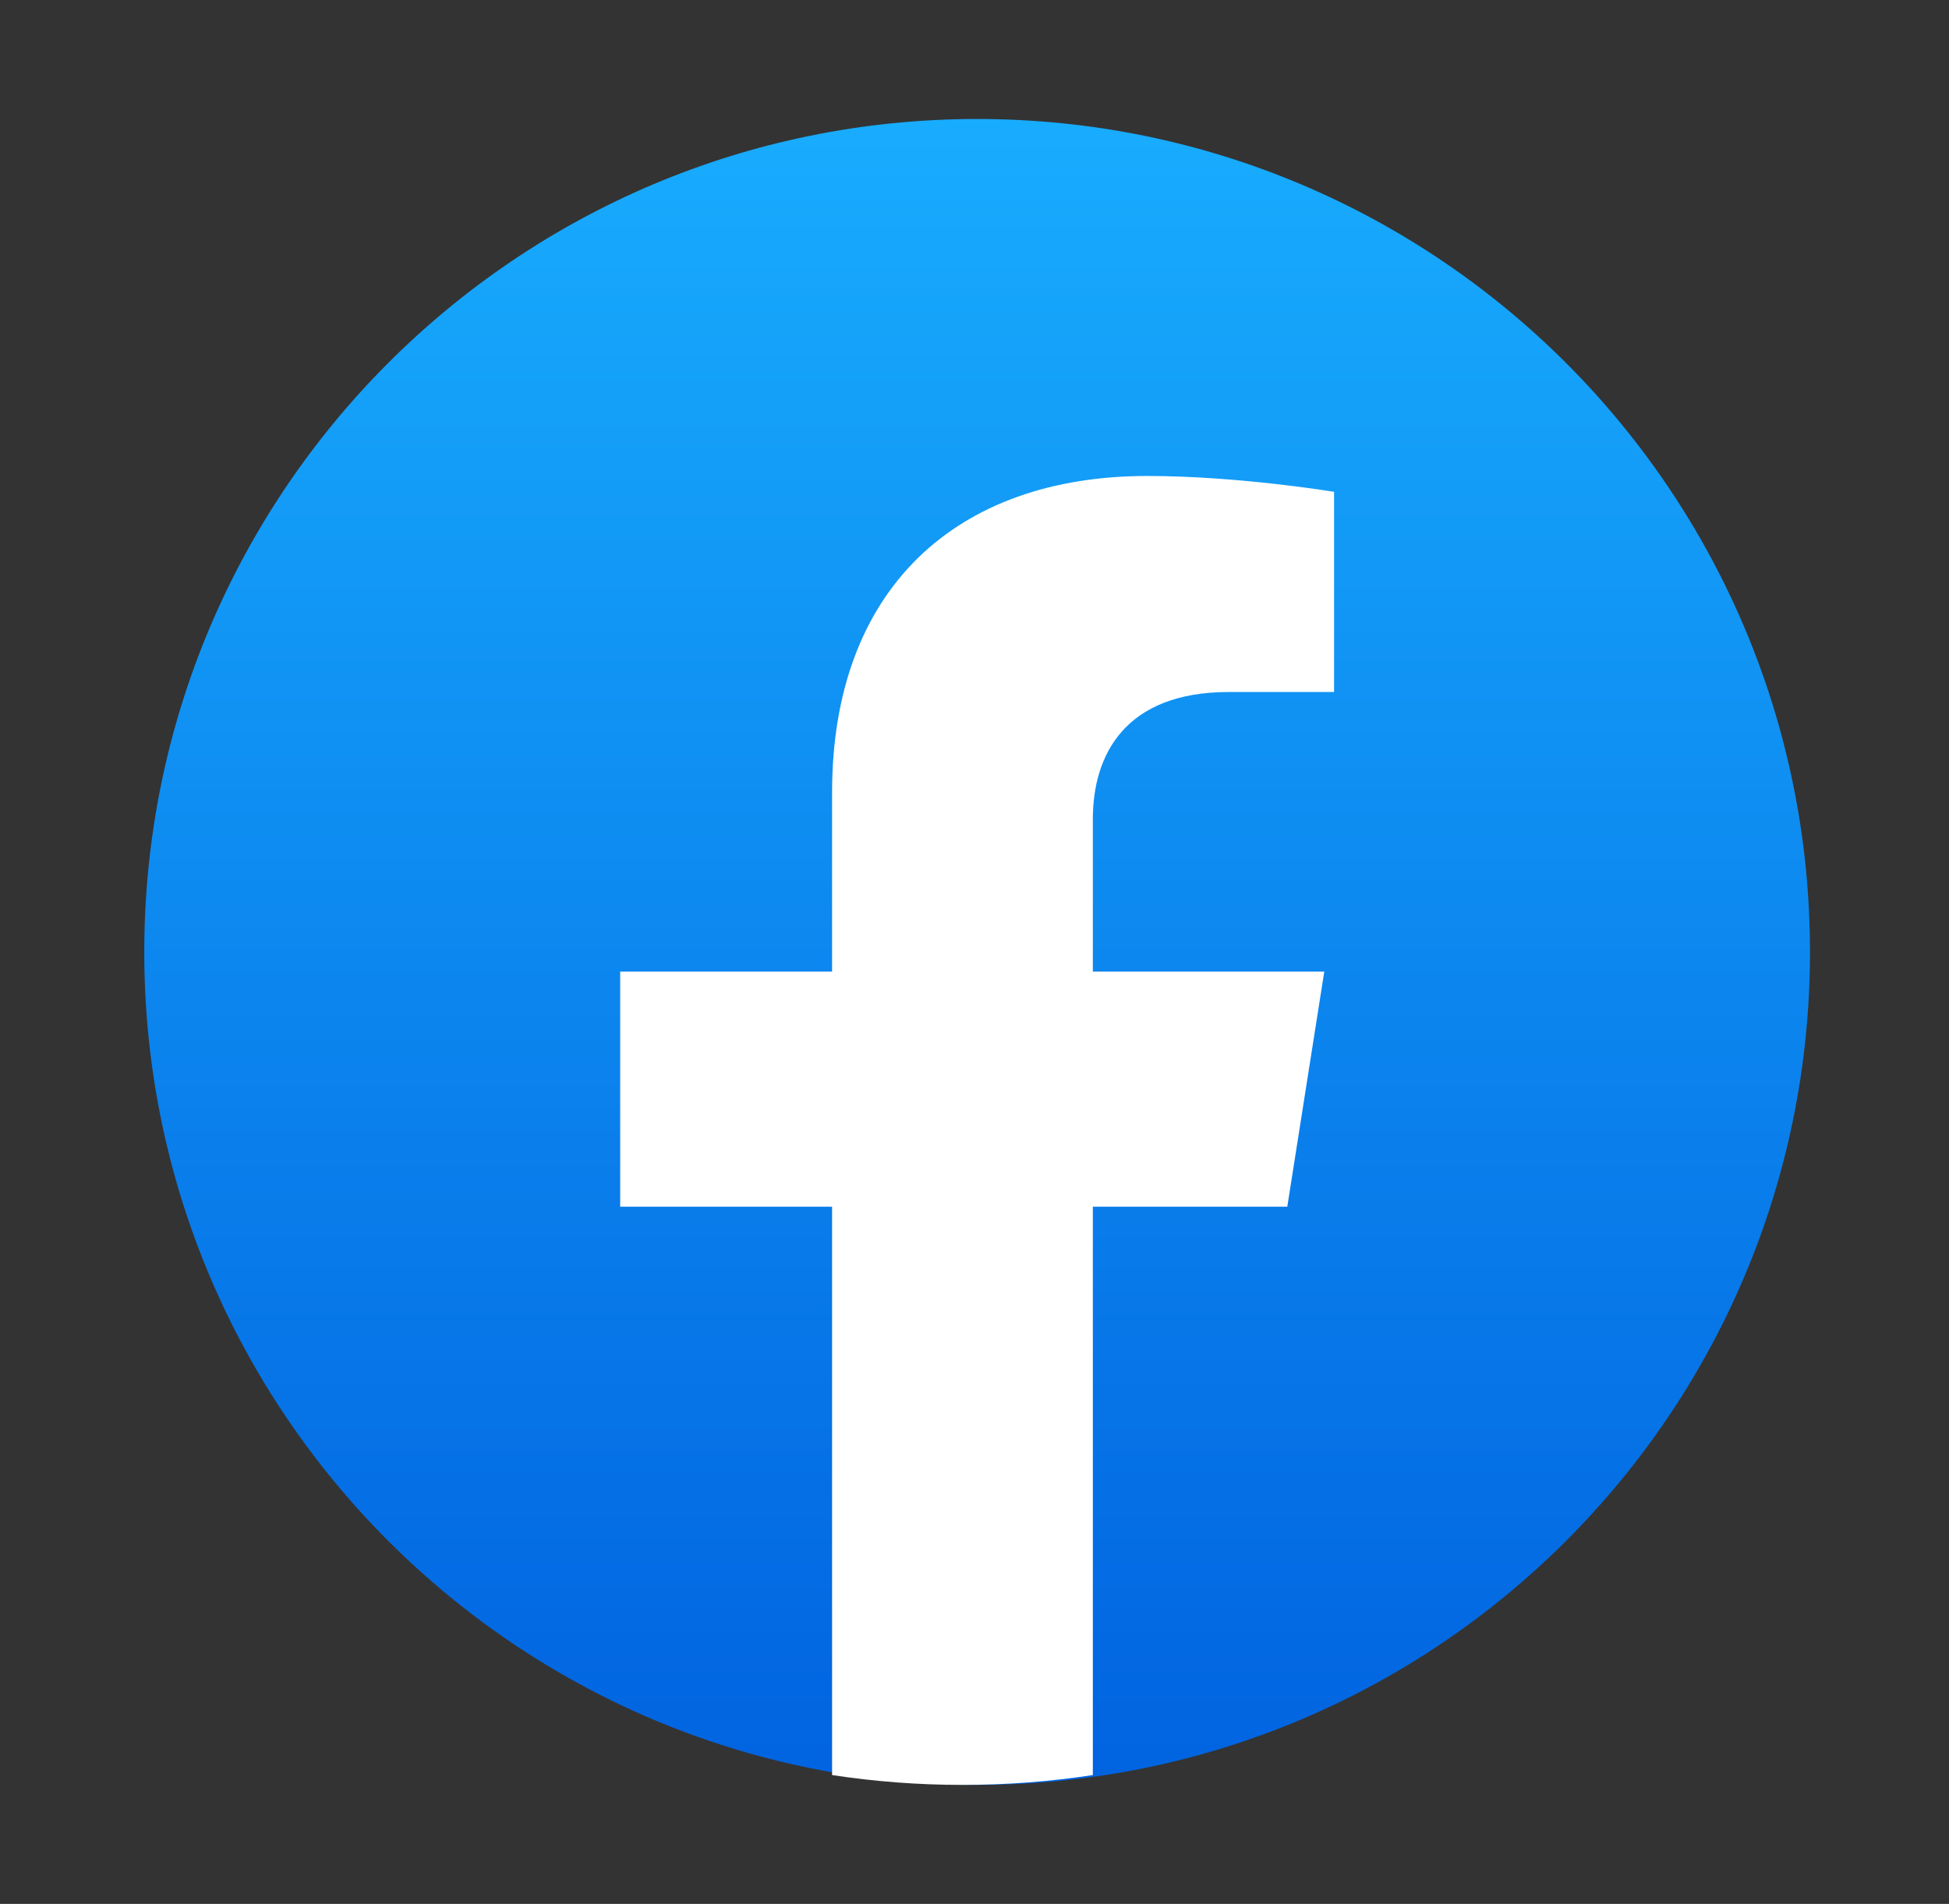 <svg width="43" height="42" viewBox="0 0 43 42" fill="none" xmlns="http://www.w3.org/2000/svg">
<rect x="0" y="0" width="43" height="42" fill="#333333" stroke="none"/>
<path d="M39.933 21C39.933 31.148 31.706 39.375 21.558 39.375C11.41 39.375 3.183 31.148 3.183 21C3.183 10.852 11.41 2.625 21.558 2.625C31.706 2.625 39.933 10.852 39.933 21Z" fill="url(#paint0_linear_2041_26345)"/>
<path d="M28.401 26.62L29.217 21.433H24.111V18.069C24.111 16.65 24.823 15.266 27.11 15.266H29.433V10.85C29.433 10.85 27.326 10.5 25.312 10.5C21.105 10.5 18.358 12.985 18.358 17.48V21.433H13.683V26.62H18.358V39.158C19.296 39.301 20.256 39.375 21.234 39.375C22.212 39.375 23.172 39.301 24.111 39.158V26.62H28.401Z" fill="white"/>
<defs>
<linearGradient id="paint0_linear_2041_26345" x1="21.558" y1="2.625" x2="21.558" y2="39.266" gradientUnits="userSpaceOnUse">
<stop stop-color="#18ACFE"/>
<stop offset="1" stop-color="#0163E0"/>
</linearGradient>
</defs>
</svg>
